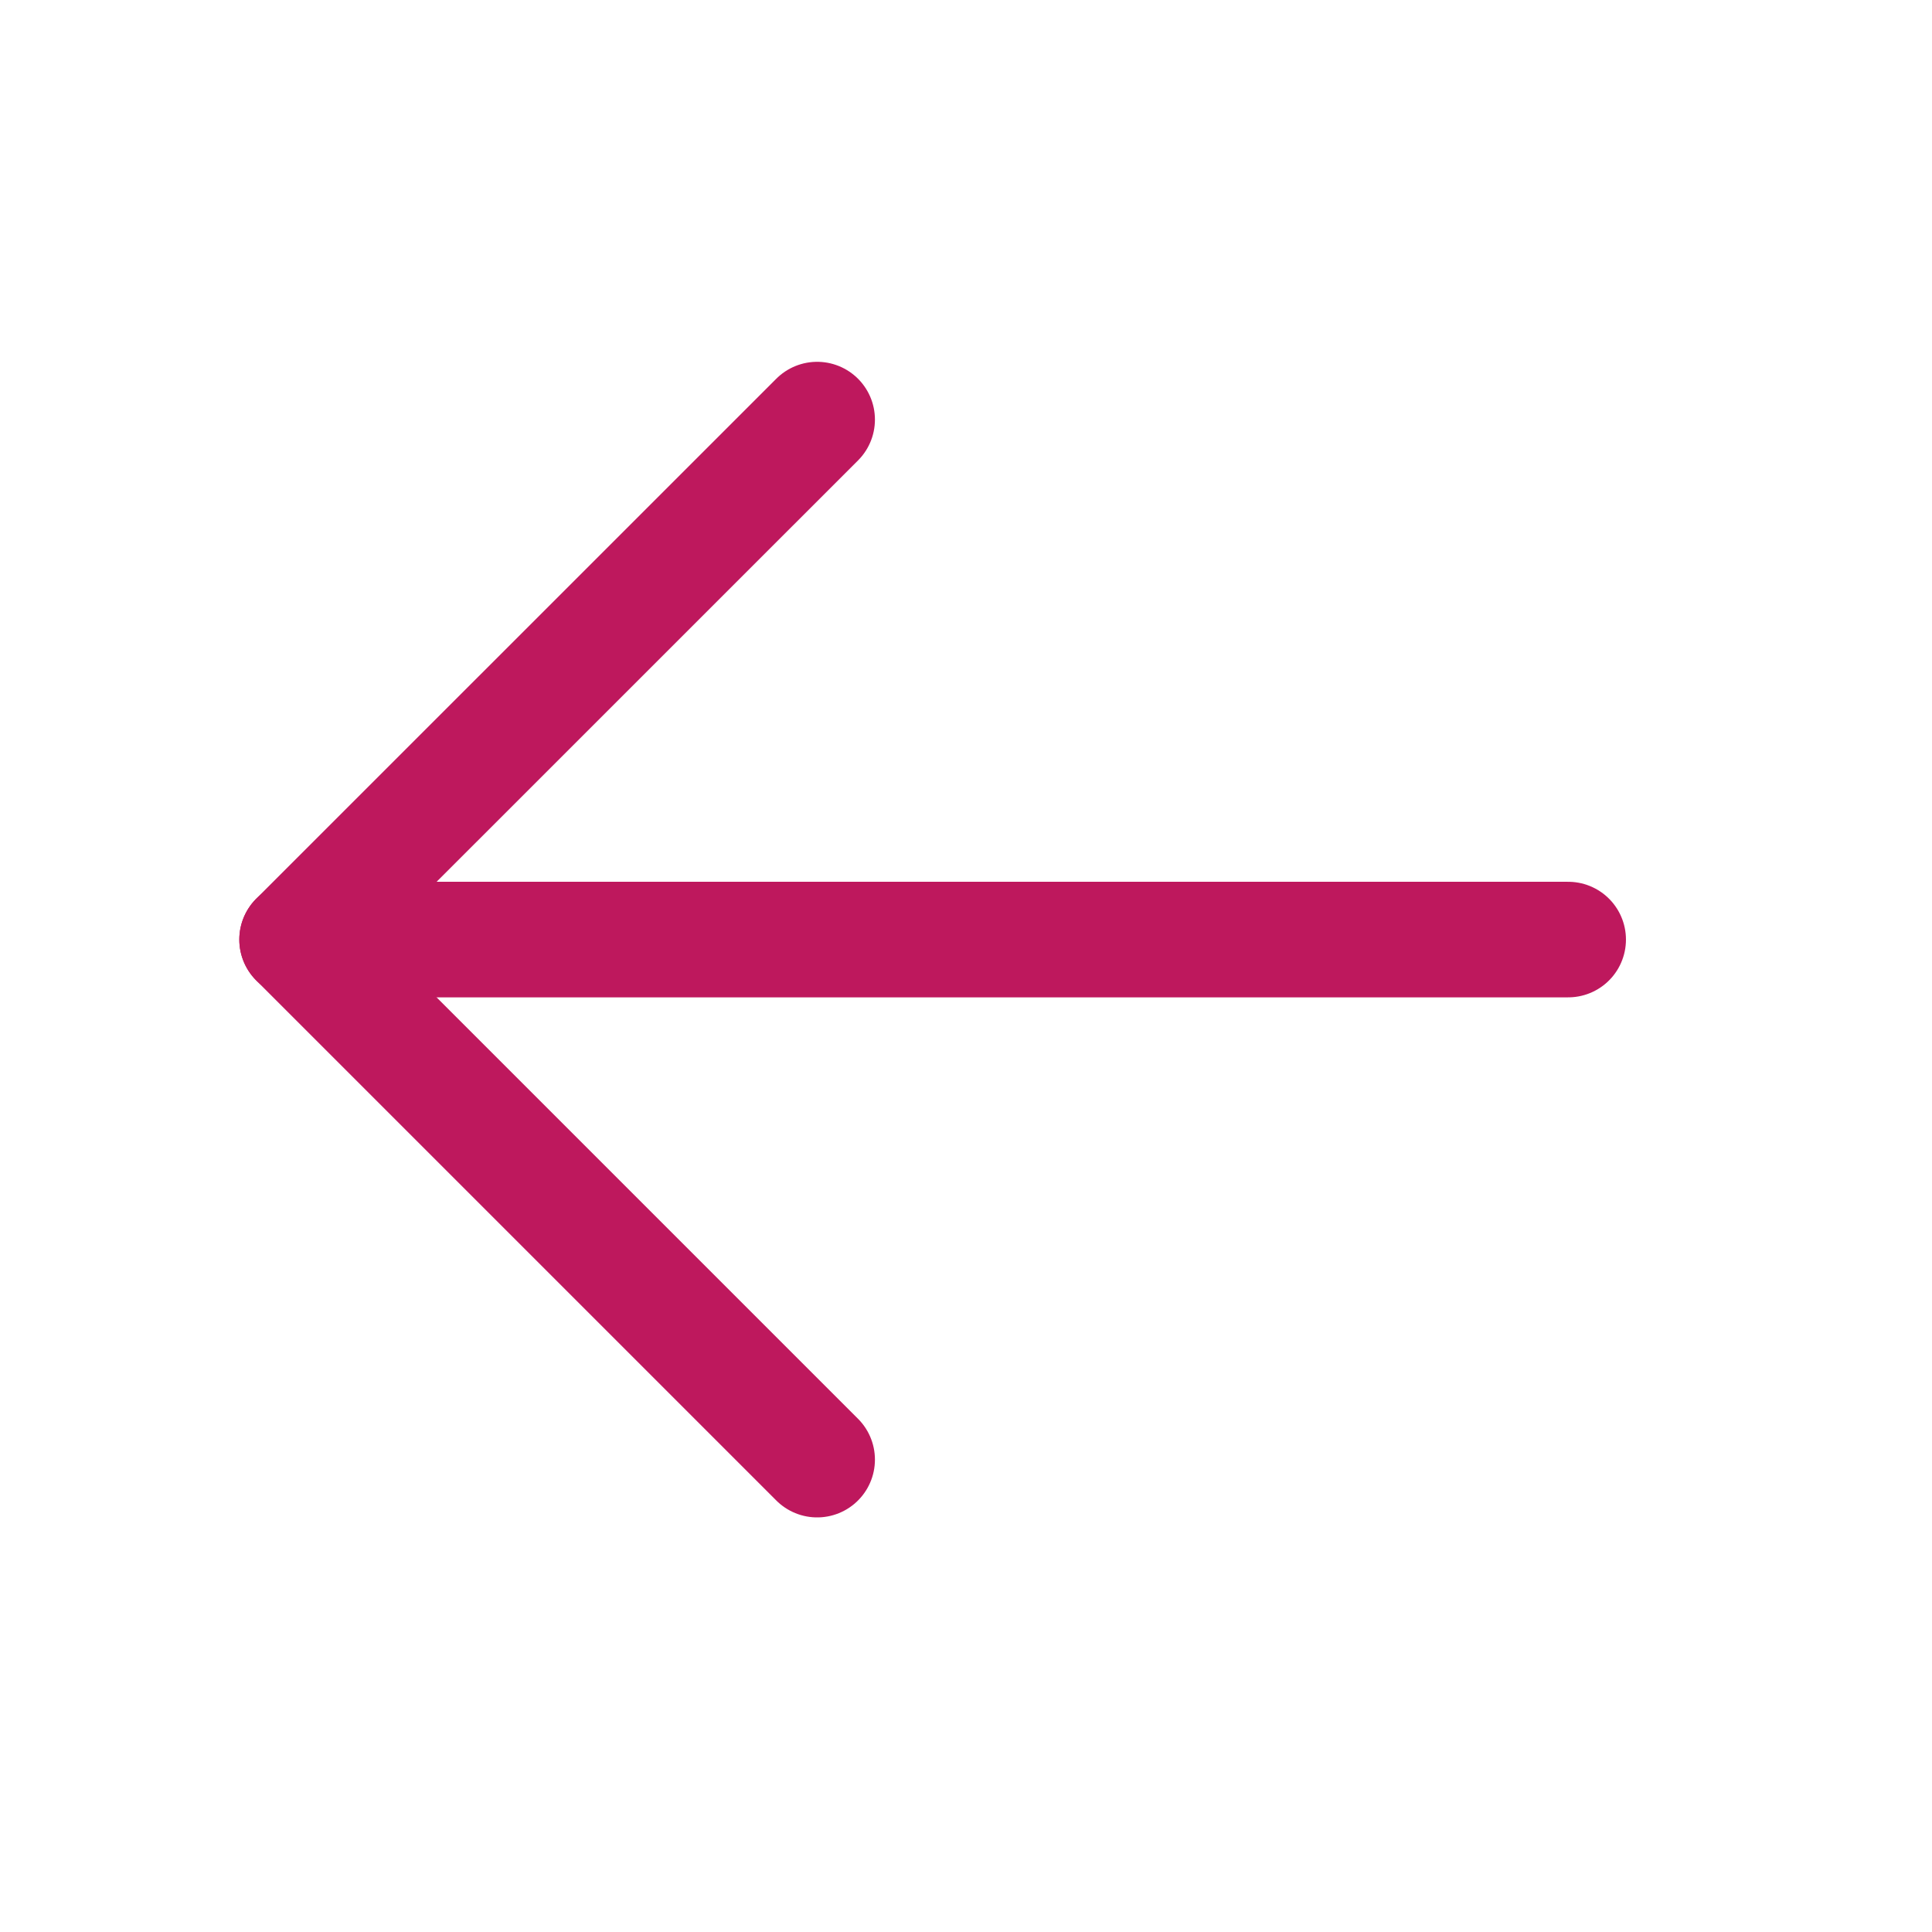 <svg width="22" height="22" viewBox="0 0 22 22" fill="none" xmlns="http://www.w3.org/2000/svg">
<path d="M17.857 10.699H3.383" stroke="#BE185D" stroke-width="1.316" stroke-linecap="round" stroke-linejoin="round"/>
<path d="M9.305 4.778L3.383 10.699L9.305 16.621" stroke="#BE185D" stroke-width="1.316" stroke-linecap="round" stroke-linejoin="round"/>
</svg>

